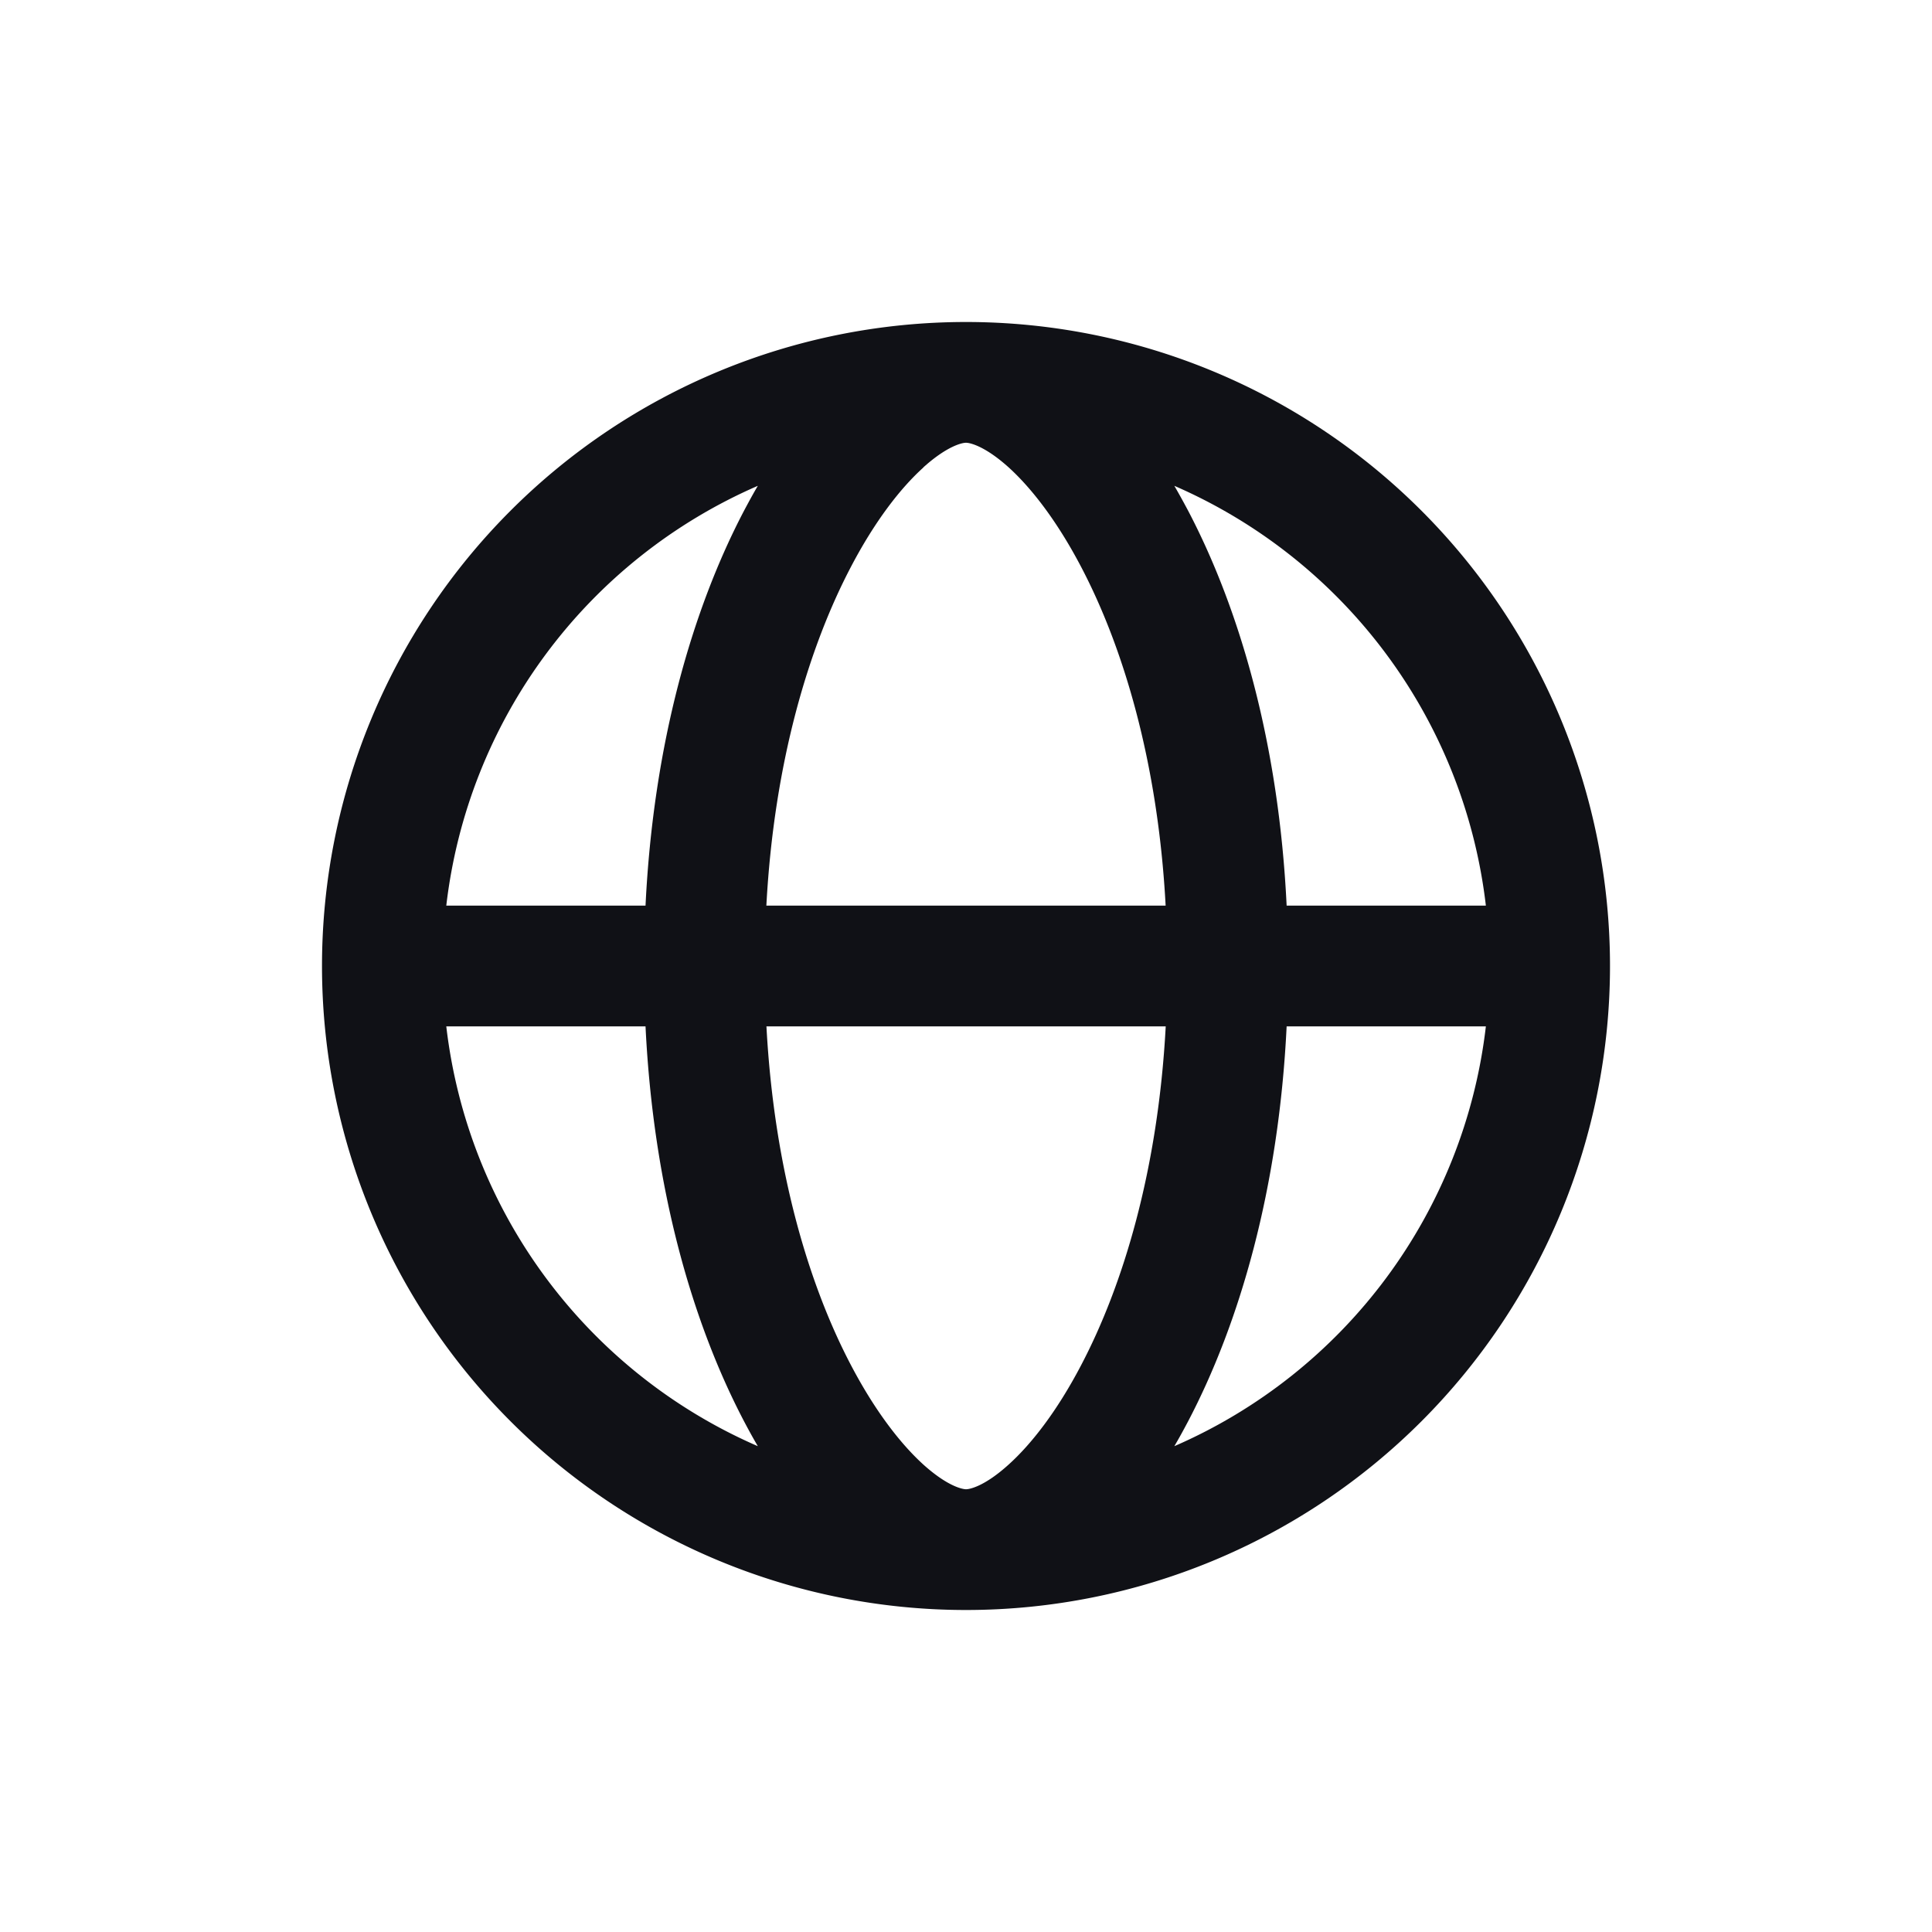 <svg xmlns="http://www.w3.org/2000/svg" width="24" height="24" fill="none" viewBox="0 0 24 24"><path fill="#101116" fill-rule="evenodd" d="M20 12a8 8 0 1 1-16 0 8 8 0 0 1 16 0Zm-8.53-6.194c.299-.269.484-.306.53-.306.046 0 .231.037.53.306.282.256.599.663.897 1.23.524.996.957 2.425 1.053 4.214H9.52c.096-1.789.53-3.218 1.053-4.213.298-.568.615-.975.898-1.23ZM8.019 11.25c.098-2.02.585-3.69 1.227-4.912.055-.103.11-.205.168-.303a6.506 6.506 0 0 0-3.87 5.215h2.475Zm-2.475 1.5h2.475c.098 2.02.585 3.69 1.227 4.912.055.104.11.205.168.303a6.506 6.506 0 0 1-3.87-5.215Zm3.977 0h4.96c-.096 1.789-.53 3.218-1.053 4.213-.298.568-.615.975-.898 1.23-.298.27-.483.307-.529.307-.046 0-.231-.037-.53-.306-.282-.256-.599-.663-.897-1.23-.524-.996-.957-2.425-1.053-4.214Zm6.462 0c-.098 2.02-.585 3.69-1.227 4.912-.055.104-.11.205-.168.303a6.506 6.506 0 0 0 3.87-5.215h-2.475Zm2.475-1.5a6.506 6.506 0 0 0-3.87-5.215c.057.098.113.2.168.303.642 1.222 1.13 2.892 1.227 4.912h2.475Z" clip-rule="evenodd"/></svg>